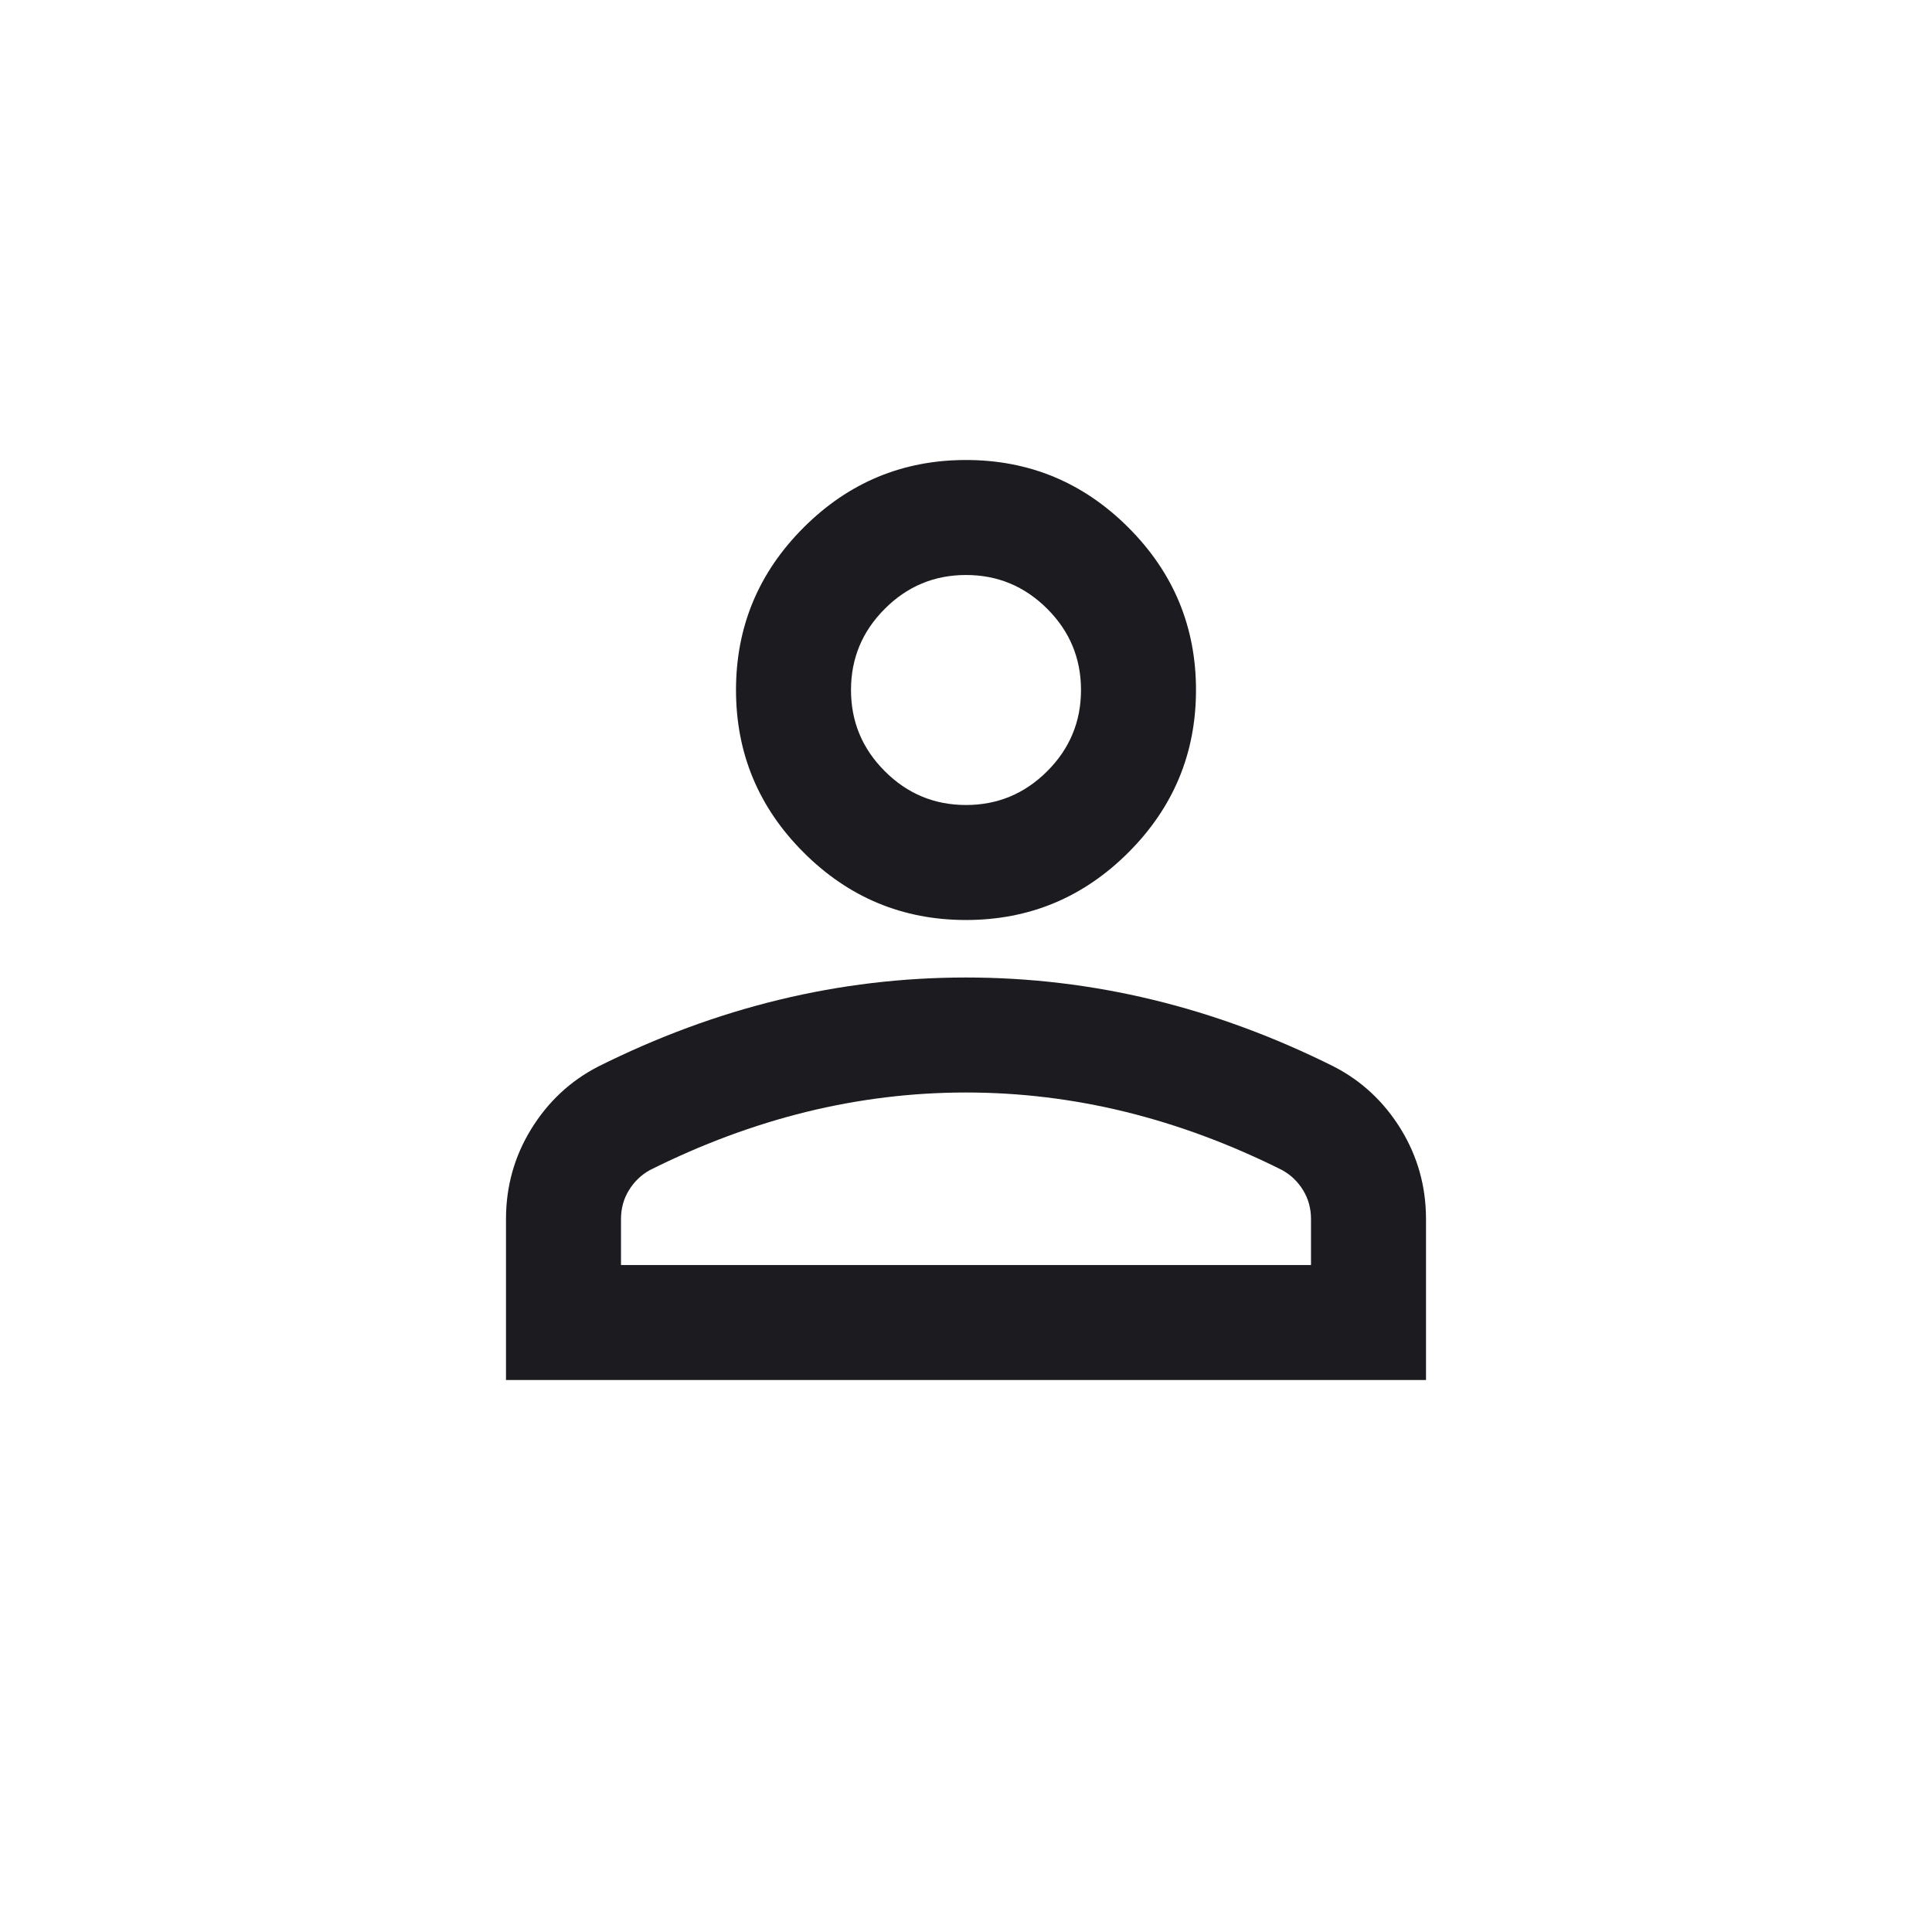 <svg width="42" height="42" viewBox="0 0 42 42" fill="none" xmlns="http://www.w3.org/2000/svg">
<path d="M21 20C19.625 20 18.448 19.51 17.469 18.531C16.49 17.552 16 16.375 16 15C16 13.625 16.49 12.448 17.469 11.469C18.448 10.49 19.625 10 21 10C22.375 10 23.552 10.49 24.531 11.469C25.51 12.448 26 13.625 26 15C26 16.375 25.51 17.552 24.531 18.531C23.552 19.51 22.375 20 21 20ZM11 30V26.5C11 25.792 11.182 25.14 11.547 24.546C11.912 23.953 12.396 23.5 13 23.188C14.292 22.542 15.604 22.057 16.938 21.734C18.271 21.411 19.625 21.25 21 21.25C22.375 21.25 23.729 21.411 25.062 21.734C26.396 22.057 27.708 22.542 29 23.188C29.604 23.5 30.088 23.953 30.453 24.546C30.817 25.14 31 25.792 31 26.5V30H11ZM13.5 27.5H28.5V26.5C28.5 26.271 28.443 26.062 28.329 25.875C28.214 25.688 28.062 25.542 27.875 25.438C26.75 24.875 25.615 24.453 24.469 24.171C23.323 23.89 22.167 23.75 21 23.75C19.833 23.75 18.677 23.89 17.531 24.171C16.385 24.453 15.25 24.875 14.125 25.438C13.938 25.542 13.787 25.688 13.672 25.875C13.557 26.062 13.5 26.271 13.5 26.5V27.5ZM21 17.5C21.688 17.5 22.276 17.255 22.766 16.765C23.255 16.276 23.5 15.688 23.5 15C23.5 14.312 23.255 13.724 22.766 13.235C22.276 12.745 21.688 12.5 21 12.5C20.312 12.5 19.724 12.745 19.235 13.235C18.745 13.724 18.5 14.312 18.5 15C18.5 15.688 18.745 16.276 19.235 16.765C19.724 17.255 20.312 17.5 21 17.5Z" fill="#1C1B1F"/>
</svg>
